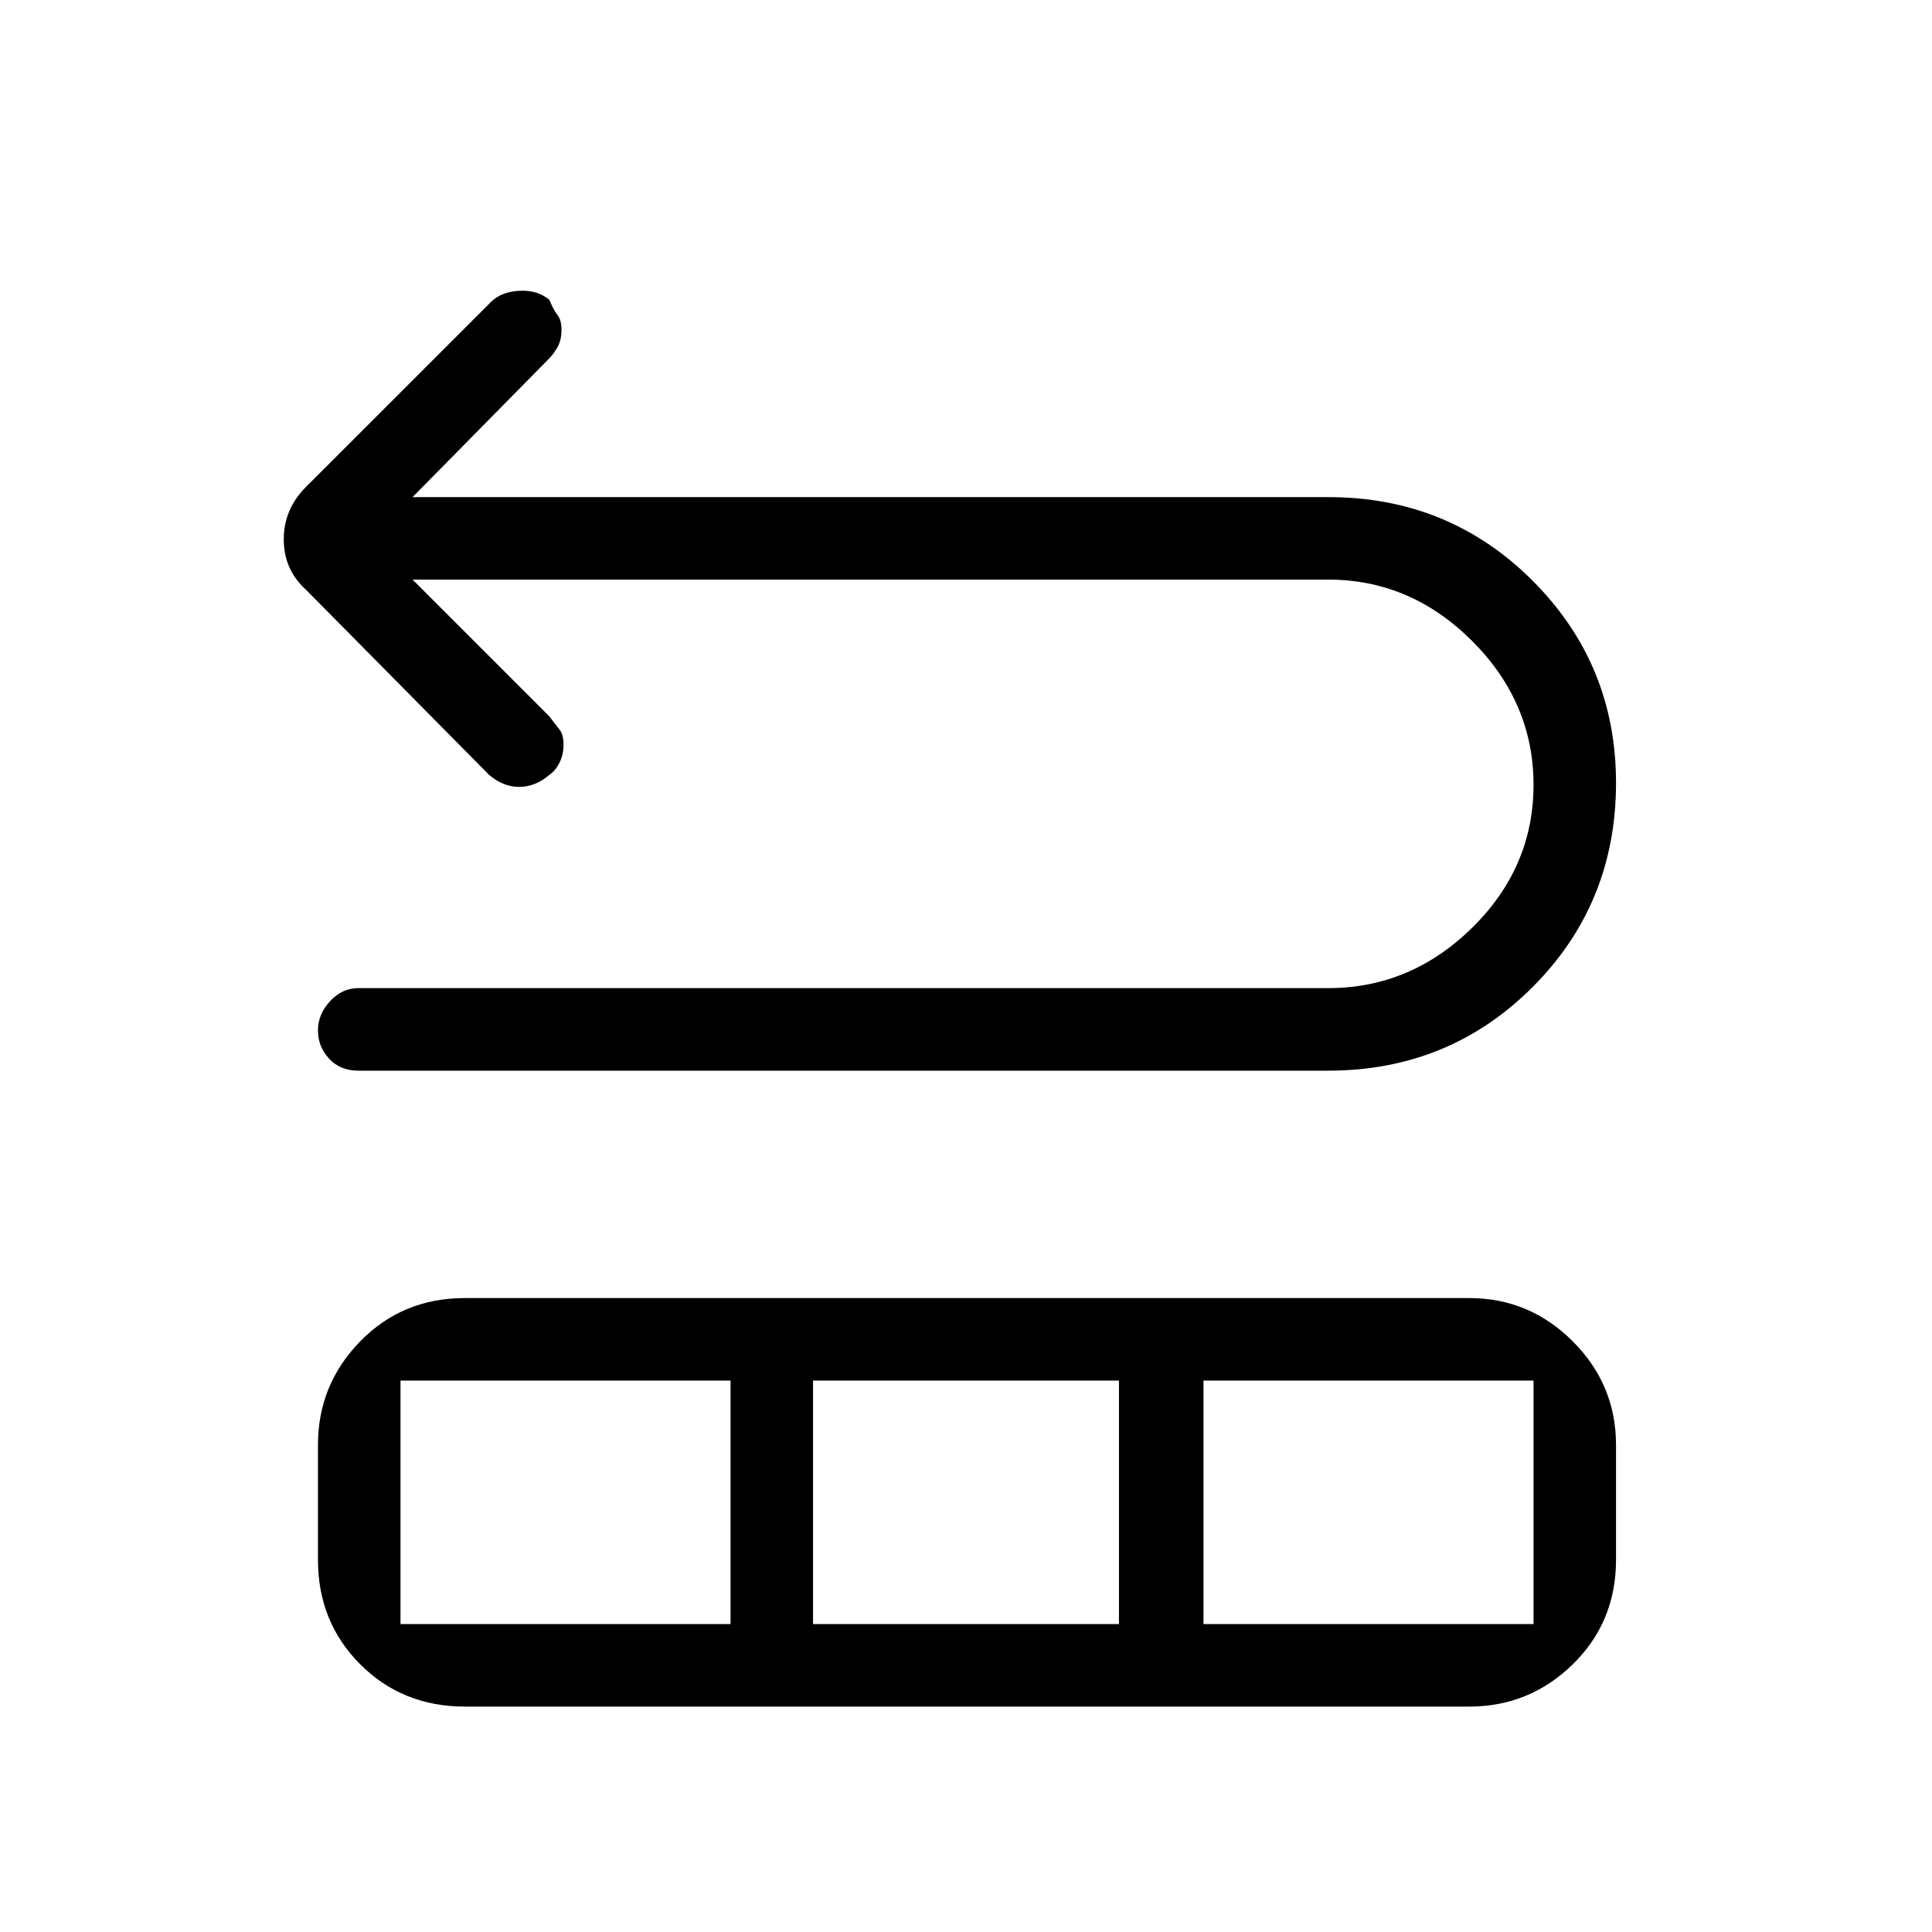 <svg xmlns="http://www.w3.org/2000/svg" height="40" width="40"><path d="M7.417 22.167q-.375 0-.605-.25-.229-.25-.229-.584 0-.333.25-.604.25-.271.584-.271H27.5q1.708 0 2.979-1.25 1.271-1.25 1.271-2.958 0-1.708-1.271-2.979Q29.208 12 27.5 12H8.542l2.833 2.833q.125.167.208.271.084.104.084.313 0 .208-.084.375-.083.166-.208.25-.292.25-.625.25t-.625-.25l-3.792-3.834q-.458-.416-.458-1.041t.458-1.084l3.834-3.833q.208-.208.583-.229.375-.021.625.187.083.209.167.313.083.104.083.312 0 .209-.083.355-.084.145-.167.229l-2.833 2.875H27.5q2.5 0 4.229 1.729t1.729 4.187q0 2.5-1.729 4.23Q30 22.167 27.5 22.167Zm2.208 13.166q-1.292 0-2.167-.875-.875-.875-.875-2.166v-2.375q0-1.25.875-2.146.875-.896 2.167-.896h20.792q1.25 0 2.145.896.896.896.896 2.146v2.375q0 1.291-.896 2.166-.895.875-2.145.875Zm-1.333-1.708h6.833v-5.042H8.292Zm8.541 0h6.334v-5.042h-6.334Zm8.084 0h6.833v-5.042h-6.833Z"/></svg>